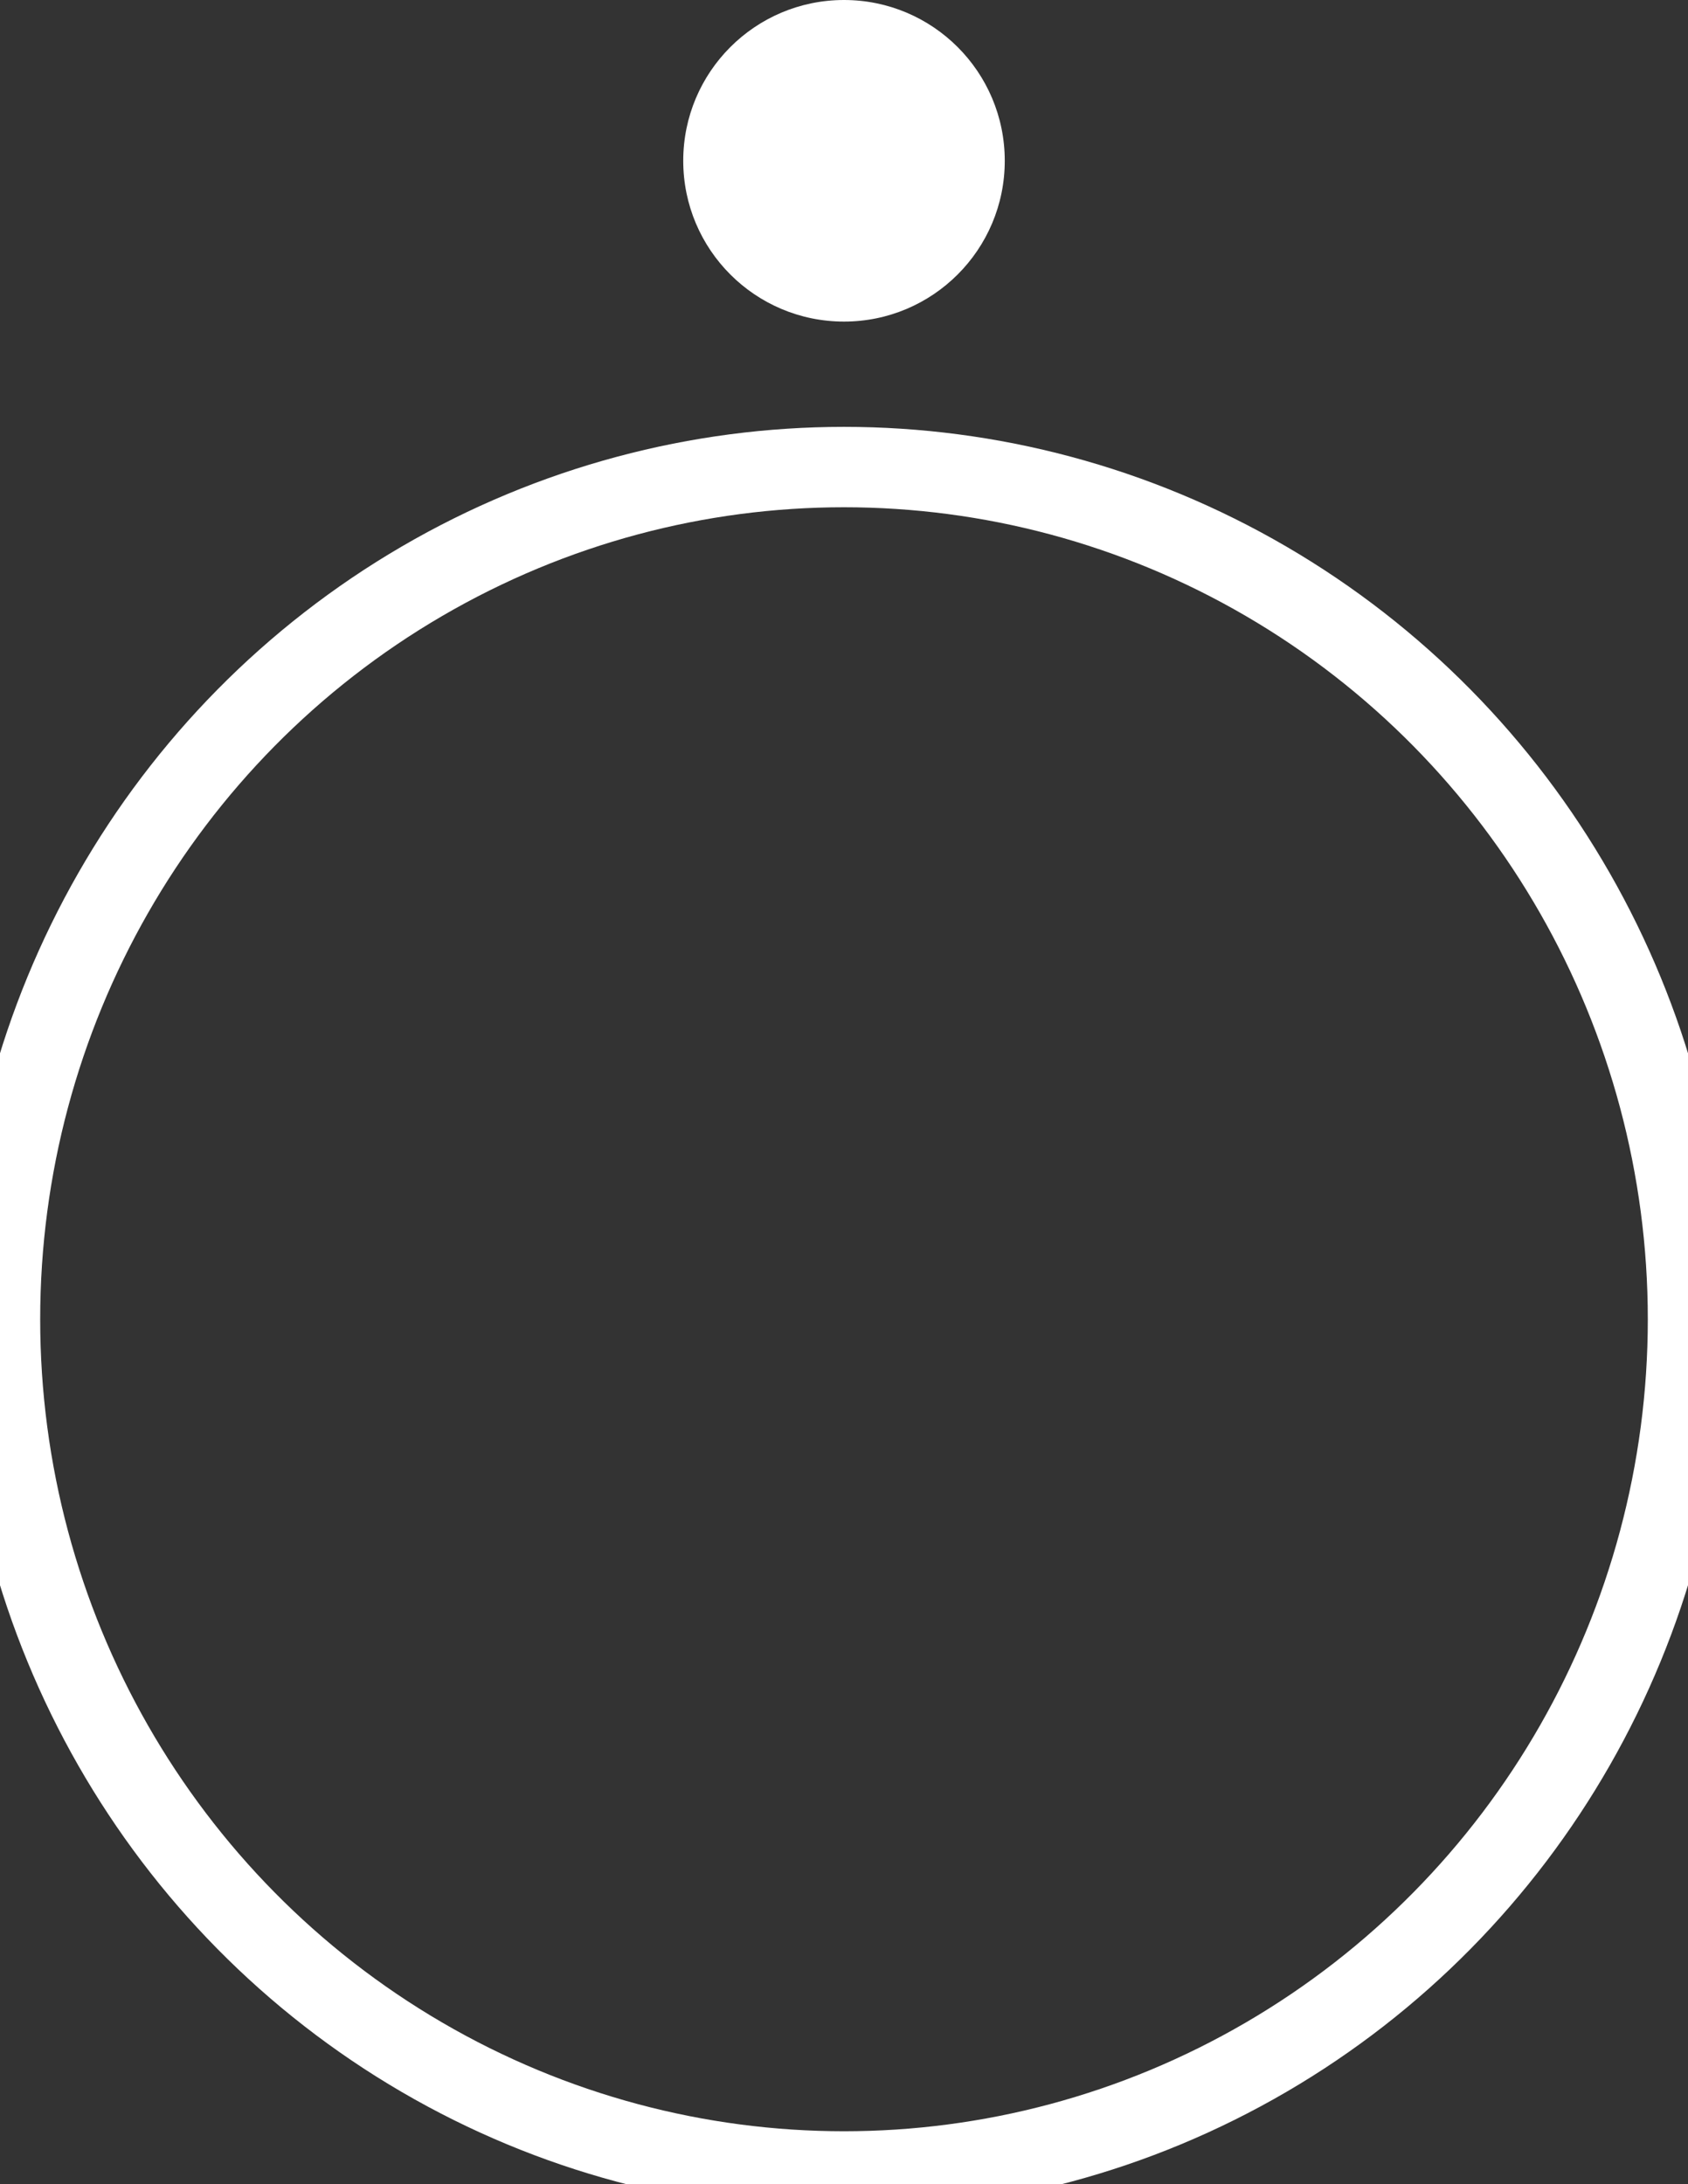 <?xml version="1.0" encoding="UTF-8" standalone="no"?>
<svg width="126px" height="163px" viewBox="0 0 126 163" version="1.1" xmlns="http://www.w3.org/2000/svg" xmlns:xlink="http://www.w3.org/1999/xlink" xmlns:sketch="http://www.bohemiancoding.com/sketch/ns">
    <rect x="0" y="0" width="126" height="163" fill="#333333" stroke="none"/>
    <!-- Generator: Sketch 3.0.3 (7891) - http://www.bohemiancoding.com/sketch -->
    <title>logo</title>
    <desc>Created with Sketch.</desc>
    <defs></defs>
    <g id="Welcome" stroke="none" stroke-width="1" fill="none" fill-rule="evenodd" sketch:type="MSPage">
        <g id="Desktop-HD" sketch:type="MSArtboardGroup" transform="translate(-659, -95)">
            <g id="logo-+-SpacePic" sketch:type="MSLayerGroup" transform="translate(461, 95)">
                <g id="logo" transform="translate(198, 0)" sketch:type="MSShapeGroup">
                    <ellipse id="Oval-2" stroke="#FFFFFF" stroke-width="6" cx="63" cy="98.457" rx="63" ry="63.6"></ellipse>
                    <circle id="Oval-1" fill="#FFFFFF" cx="63" cy="12" r="12"></circle>
                </g>
            </g>
        </g>
    </g>
</svg>